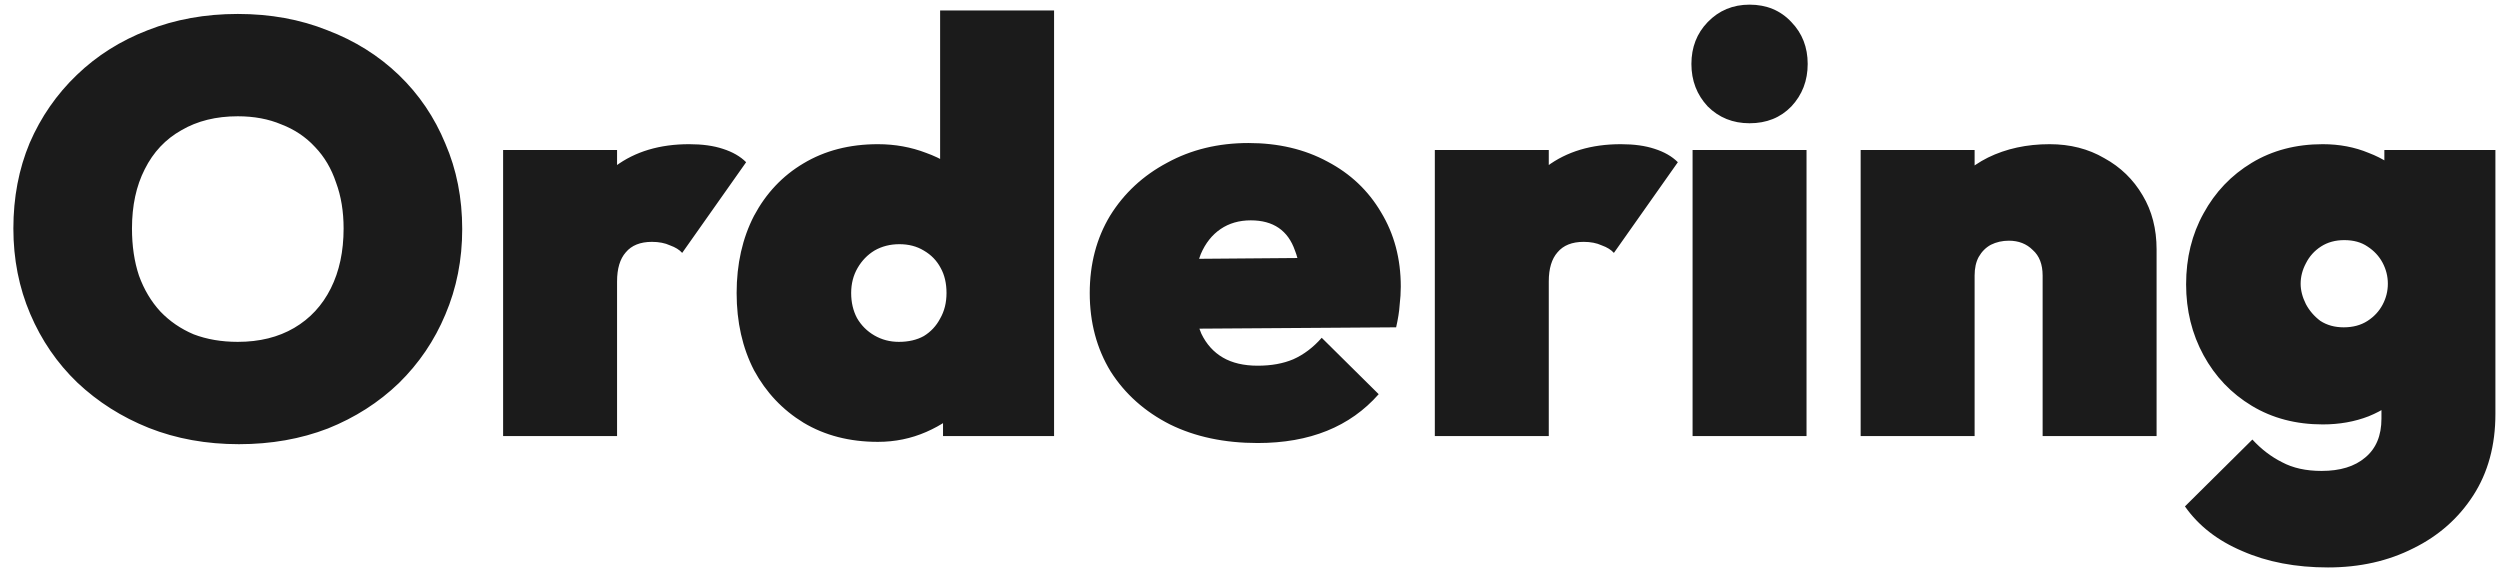 <svg width="172" height="40" viewBox="0 0 172 40" fill="none" xmlns="http://www.w3.org/2000/svg">
<path d="M16.44 30.56C14.2 30.56 12.133 30.187 10.24 29.44C8.373 28.693 6.733 27.653 5.32 26.32C3.933 24.987 2.853 23.413 2.08 21.6C1.307 19.787 0.92 17.827 0.92 15.72C0.92 13.587 1.293 11.627 2.04 9.84C2.813 8.053 3.893 6.493 5.28 5.16C6.667 3.827 8.293 2.8 10.16 2.08C12.053 1.333 14.12 0.96 16.36 0.96C18.6 0.96 20.653 1.333 22.52 2.08C24.413 2.8 26.053 3.827 27.44 5.16C28.827 6.493 29.893 8.067 30.64 9.88C31.413 11.667 31.8 13.627 31.8 15.76C31.8 17.867 31.413 19.827 30.64 21.64C29.893 23.427 28.827 25 27.44 26.36C26.053 27.693 24.427 28.733 22.56 29.48C20.693 30.2 18.653 30.56 16.44 30.56ZM16.36 23.52C17.853 23.52 19.147 23.2 20.24 22.56C21.333 21.92 22.173 21.013 22.76 19.84C23.347 18.667 23.64 17.293 23.64 15.72C23.64 14.547 23.467 13.493 23.12 12.56C22.8 11.6 22.32 10.787 21.68 10.12C21.04 9.427 20.267 8.907 19.36 8.56C18.48 8.187 17.48 8 16.36 8C14.867 8 13.573 8.32 12.48 8.96C11.387 9.573 10.547 10.467 9.96 11.64C9.373 12.787 9.08 14.147 9.08 15.72C9.08 16.92 9.24 18 9.56 18.96C9.907 19.92 10.4 20.747 11.04 21.44C11.68 22.107 12.44 22.627 13.32 23C14.227 23.347 15.24 23.52 16.36 23.52ZM34.614 30V10.32H42.454V30H34.614ZM42.454 19.36L38.814 16.12C39.828 13.987 41.001 12.427 42.334 11.44C43.694 10.427 45.388 9.92 47.414 9.92C48.321 9.92 49.094 10.027 49.734 10.24C50.401 10.453 50.934 10.76 51.334 11.16L46.934 17.4C46.748 17.187 46.468 17.013 46.094 16.88C45.748 16.72 45.334 16.64 44.854 16.64C44.054 16.64 43.454 16.88 43.054 17.36C42.654 17.813 42.454 18.48 42.454 19.36ZM60.4 30.4C58.453 30.4 56.747 29.96 55.28 29.08C53.84 28.2 52.707 27 51.88 25.48C51.08 23.933 50.68 22.16 50.68 20.16C50.68 18.16 51.08 16.387 51.88 14.84C52.707 13.293 53.84 12.093 55.28 11.24C56.747 10.36 58.453 9.92 60.4 9.92C61.573 9.92 62.68 10.12 63.72 10.52C64.76 10.893 65.64 11.427 66.36 12.12C67.107 12.813 67.573 13.613 67.76 14.52V25.4C67.573 26.307 67.107 27.147 66.36 27.92C65.64 28.667 64.76 29.267 63.72 29.72C62.68 30.173 61.573 30.4 60.4 30.4ZM61.84 23.52C62.507 23.52 63.08 23.387 63.56 23.12C64.04 22.827 64.413 22.427 64.68 21.92C64.973 21.413 65.12 20.827 65.12 20.16C65.12 19.493 64.987 18.92 64.72 18.44C64.453 17.933 64.067 17.533 63.56 17.24C63.08 16.947 62.52 16.8 61.88 16.8C61.24 16.8 60.667 16.947 60.16 17.24C59.68 17.533 59.293 17.933 59 18.44C58.707 18.947 58.56 19.52 58.56 20.16C58.56 20.8 58.693 21.373 58.96 21.88C59.253 22.387 59.653 22.787 60.16 23.08C60.667 23.373 61.227 23.52 61.84 23.52ZM72.52 30H64.88V24.72L65.96 19.92L64.68 15.16V0.72H72.52V30ZM86.534 30.48C84.241 30.48 82.227 30.053 80.494 29.2C78.761 28.32 77.401 27.107 76.414 25.56C75.454 23.987 74.974 22.187 74.974 20.16C74.974 18.16 75.441 16.387 76.374 14.84C77.334 13.293 78.641 12.08 80.294 11.2C81.947 10.293 83.814 9.84 85.894 9.84C87.947 9.84 89.761 10.267 91.334 11.12C92.907 11.947 94.134 13.107 95.014 14.6C95.921 16.093 96.374 17.8 96.374 19.72C96.374 20.12 96.347 20.547 96.294 21C96.267 21.427 96.187 21.933 96.054 22.52L78.294 22.64V17.84L93.134 17.72L89.494 19.84C89.494 18.773 89.361 17.907 89.094 17.24C88.854 16.547 88.481 16.027 87.974 15.68C87.467 15.333 86.827 15.16 86.054 15.16C85.254 15.16 84.561 15.36 83.974 15.76C83.387 16.16 82.934 16.733 82.614 17.48C82.321 18.227 82.174 19.133 82.174 20.2C82.174 21.293 82.334 22.213 82.654 22.96C83.001 23.68 83.494 24.227 84.134 24.6C84.774 24.973 85.574 25.16 86.534 25.16C87.467 25.16 88.281 25.013 88.974 24.72C89.694 24.4 90.347 23.907 90.934 23.24L94.854 27.12C93.867 28.24 92.681 29.08 91.294 29.64C89.907 30.2 88.321 30.48 86.534 30.48ZM98.716 30V10.32H106.556V30H98.716ZM106.556 19.36L102.916 16.12C103.929 13.987 105.103 12.427 106.436 11.44C107.796 10.427 109.489 9.92 111.516 9.92C112.423 9.92 113.196 10.027 113.836 10.24C114.503 10.453 115.036 10.76 115.436 11.16L111.036 17.4C110.849 17.187 110.569 17.013 110.196 16.88C109.849 16.72 109.436 16.64 108.956 16.64C108.156 16.64 107.556 16.88 107.156 17.36C106.756 17.813 106.556 18.48 106.556 19.36ZM116.449 30V10.32H124.289V30H116.449ZM120.369 8.48C119.223 8.48 118.263 8.093 117.489 7.32C116.743 6.52 116.369 5.547 116.369 4.4C116.369 3.253 116.743 2.293 117.489 1.52C118.263 0.72 119.223 0.32 120.369 0.32C121.543 0.32 122.503 0.72 123.249 1.52C123.996 2.293 124.369 3.253 124.369 4.4C124.369 5.547 123.996 6.52 123.249 7.32C122.503 8.093 121.543 8.48 120.369 8.48ZM140.533 30V18.96C140.533 18.187 140.306 17.6 139.853 17.2C139.426 16.773 138.879 16.56 138.213 16.56C137.759 16.56 137.346 16.653 136.973 16.84C136.626 17.027 136.346 17.307 136.133 17.68C135.946 18.027 135.853 18.453 135.853 18.96L132.813 17.6C132.813 16 133.159 14.627 133.853 13.48C134.573 12.333 135.546 11.453 136.773 10.84C138.026 10.227 139.439 9.92 141.013 9.92C142.426 9.92 143.679 10.24 144.773 10.88C145.893 11.493 146.773 12.347 147.413 13.44C148.053 14.507 148.373 15.747 148.373 17.16V30H140.533ZM128.013 30V10.32H135.853V30H128.013ZM160.164 39.04C157.95 39.04 155.99 38.667 154.284 37.92C152.577 37.2 151.257 36.173 150.324 34.84L154.964 30.24C155.577 30.907 156.257 31.427 157.004 31.8C157.75 32.2 158.657 32.4 159.724 32.4C161.004 32.4 162.004 32.093 162.724 31.48C163.47 30.867 163.844 29.973 163.844 28.8V23.6L165.124 19.36L164.044 15.16V10.32H171.684V28.48C171.684 30.64 171.177 32.507 170.164 34.08C169.15 35.653 167.777 36.867 166.044 37.72C164.31 38.6 162.35 39.04 160.164 39.04ZM159.804 29.2C157.964 29.2 156.337 28.773 154.924 27.92C153.51 27.067 152.404 25.907 151.604 24.44C150.804 22.973 150.404 21.347 150.404 19.56C150.404 17.747 150.804 16.12 151.604 14.68C152.404 13.213 153.51 12.053 154.924 11.2C156.337 10.347 157.964 9.92 159.804 9.92C160.95 9.92 162.004 10.12 162.964 10.52C163.95 10.893 164.764 11.427 165.404 12.12C166.07 12.813 166.497 13.613 166.684 14.52V24.6C166.497 25.507 166.07 26.307 165.404 27C164.764 27.693 163.95 28.24 162.964 28.64C162.004 29.013 160.95 29.2 159.804 29.2ZM161.244 22.52C161.884 22.52 162.43 22.373 162.884 22.08C163.337 21.787 163.684 21.413 163.924 20.96C164.164 20.507 164.284 20.027 164.284 19.52C164.284 19.013 164.164 18.533 163.924 18.08C163.684 17.627 163.337 17.253 162.884 16.96C162.457 16.667 161.924 16.52 161.284 16.52C160.67 16.52 160.137 16.667 159.684 16.96C159.23 17.253 158.884 17.64 158.644 18.12C158.404 18.573 158.284 19.04 158.284 19.52C158.284 19.973 158.404 20.44 158.644 20.92C158.884 21.373 159.217 21.76 159.644 22.08C160.097 22.373 160.63 22.52 161.244 22.52Z" fill="#1B1B1B"/>
</svg>